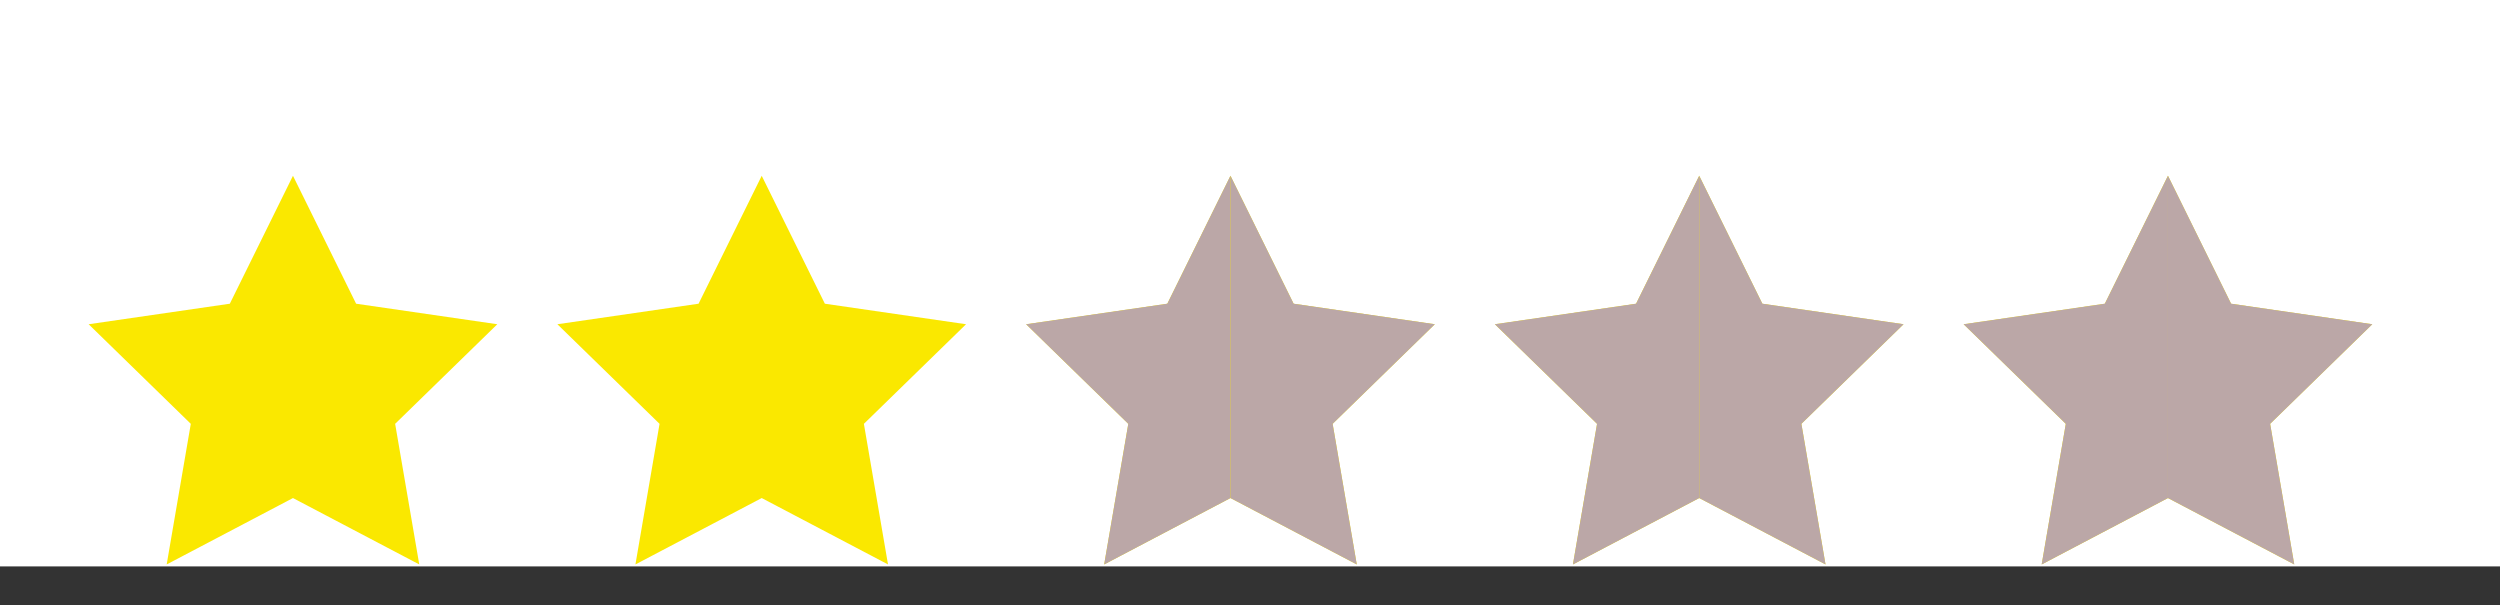 <?xml version="1.0" encoding="utf-8"?>
<svg width="128px" height="31px" viewBox="0 0 128 31" version="1.1" xmlns:xlink="http://www.w3.org/1999/xlink" xmlns="http://www.w3.org/2000/svg">
  <rect x="0" y="0" width="128" height="31" fill="#333333" stroke="none"/>
  <path d="M0 0L128 0L128 29L0 29L0 0Z" id="Rectangle" fill="#FFFFFF" fill-rule="evenodd" stroke="none" />
  <path d="M10.462 0L13.694 6.55L20.923 7.601L18.875 9.598L15.692 12.7L16.927 19.899L10.462 16.5L3.996 19.899L5.231 12.7L0 7.601L7.229 6.55L10.462 0Z" transform="translate(100.538 9)" id="Star-5" fill="#FAE800" fill-rule="evenodd" stroke="none" />
  <path d="M10.462 0L10.462 7.601L10.462 9L10.462 12.7L10.462 12.7L10.462 16.5L3.996 19.899L5.231 12.7L0 7.601L7.229 6.55L10.462 0Z" transform="translate(100.538 9)" id="Star-8" fill="#BBA7A7" fill-rule="evenodd" stroke="none" />
  <path d="M11 0L14.233 6.55L21.462 7.601L16.231 12.7L17.466 19.899L11 16.5L4.534 19.899L5.769 12.7L0.538 7.601L7.767 6.55L11 0Z" transform="translate(76 9)" id="Star-4" fill="#FAE800" fill-rule="evenodd" stroke="none" />
  <path d="M10.462 0L10.462 7.601L10.462 9L10.462 12.7L10.462 12.7L10.462 16.5L3.996 19.899L5.231 12.7L0 7.601L7.229 6.55L10.462 0Z" transform="translate(76.538 9)" id="Star-10" fill="#BBA7A7" fill-rule="evenodd" stroke="none" />
  <path d="M10.462 0L10.462 7.601L10.462 9L10.462 12.7L10.462 12.7L10.462 16.5L3.996 19.899L5.231 12.7L0 7.601L7.229 6.55L10.462 0Z" transform="matrix(-1 0 0 1 97.462 9)" id="Star-7" fill="#BBA7A7" fill-rule="evenodd" stroke="none" />
  <path d="M11 0L14.233 6.55L21.462 7.601L16.231 12.7L17.466 19.899L11 16.5L4.534 19.899L5.769 12.7L0.538 7.601L7.767 6.55L11 0Z" transform="translate(52 9)" id="Star-3" fill="#FAE800" fill-rule="evenodd" stroke="none" />
  <path d="M10.462 0L10.462 7.601L10.462 9L10.462 12.7L10.462 12.7L10.462 16.5L3.996 19.899L5.231 12.7L0 7.601L7.229 6.55L10.462 0Z" transform="translate(52.538 9)" id="Star-12" fill="#BBA7A7" fill-rule="evenodd" stroke="none" />
  <path d="M10.462 0L10.462 7.601L10.462 9L10.462 12.7L10.462 12.7L10.462 16.5L3.996 19.899L5.231 12.7L0 7.601L7.229 6.55L10.462 0Z" transform="matrix(-1 0 0 1 73.462 9)" id="Star-11" fill="#BBA7A7" fill-rule="evenodd" stroke="none" />
  <path d="M11 0L14.233 6.55L21.462 7.601L16.231 12.7L17.466 19.899L11 16.5L4.534 19.899L5.769 12.7L0.538 7.601L7.767 6.55L11 0Z" transform="translate(28 9)" id="Star-2" fill="#FAE800" fill-rule="evenodd" stroke="none" />
  <path d="M11 0L14.233 6.55L21.462 7.601L16.231 12.7L17.466 19.899L11 16.5L4.534 19.899L5.769 12.7L0.538 7.601L7.767 6.55L11 0Z" transform="translate(4 9)" id="Star" fill="#FAE800" fill-rule="evenodd" stroke="none" />
  <path d="M10.462 0L10.462 7.601L10.462 9L10.462 12.7L10.462 12.7L10.462 16.5L3.996 19.899L5.231 12.7L0 7.601L7.229 6.55L10.462 0Z" transform="matrix(-1 0 0 1 121.462 9)" id="Star-6" fill="#BBA7A7" fill-rule="evenodd" stroke="none" />
</svg>